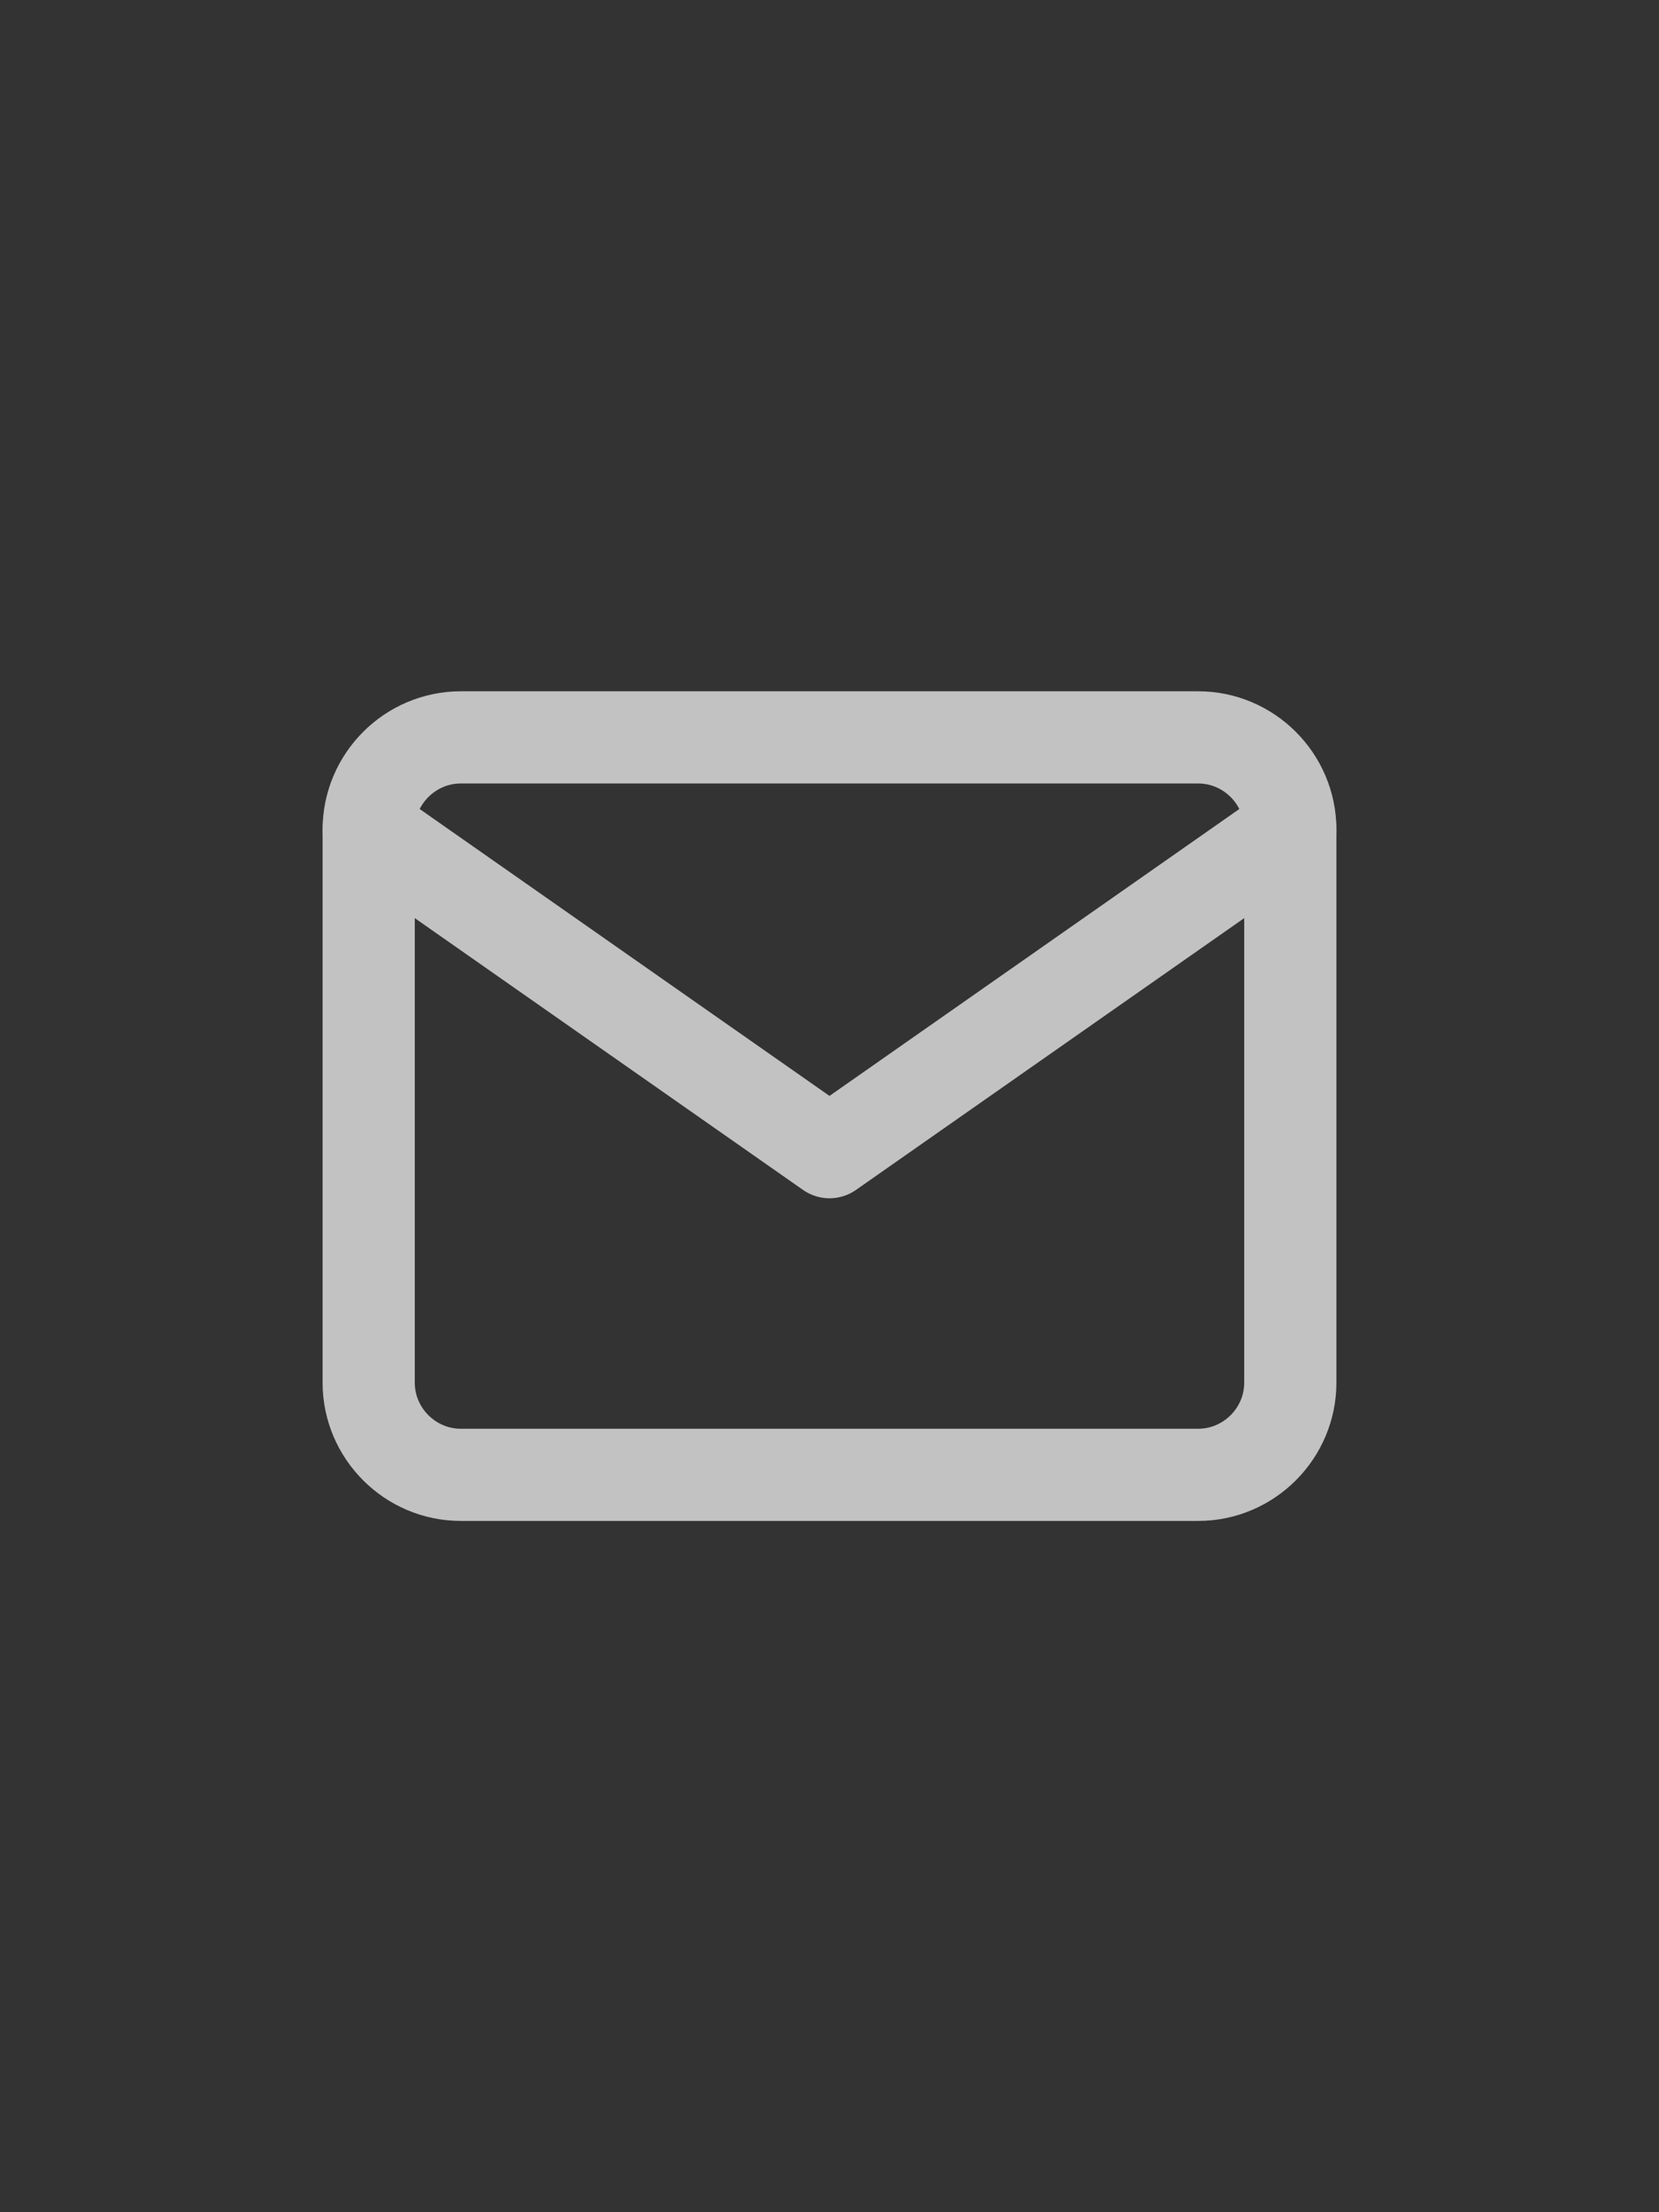 <svg width="30" height="40" viewBox="0 0 30 40" fill="none" xmlns="http://www.w3.org/2000/svg">
<rect x="0" y="0" width="30" height="40" fill="#333333" stroke="none"/>
<g opacity="0.7" clip-path="url(#clip0_248_986)">
<path d="M8.333 13.333H21.667C22.583 13.333 23.333 14.083 23.333 15V25C23.333 25.917 22.583 26.667 21.667 26.667H8.333C7.417 26.667 6.667 25.917 6.667 25V15C6.667 14.083 7.417 13.333 8.333 13.333Z" stroke="white" stroke-width="1.667" stroke-linecap="round" stroke-linejoin="round"/>
<path d="M23.333 15L15 20.833L6.667 15" stroke="white" stroke-width="1.667" stroke-linecap="round" stroke-linejoin="round"/>
</g>
<defs>
<clipPath id="clip0_248_986">
<rect width="30" height="40" fill="white"/>
</clipPath>
</defs>
</svg>
